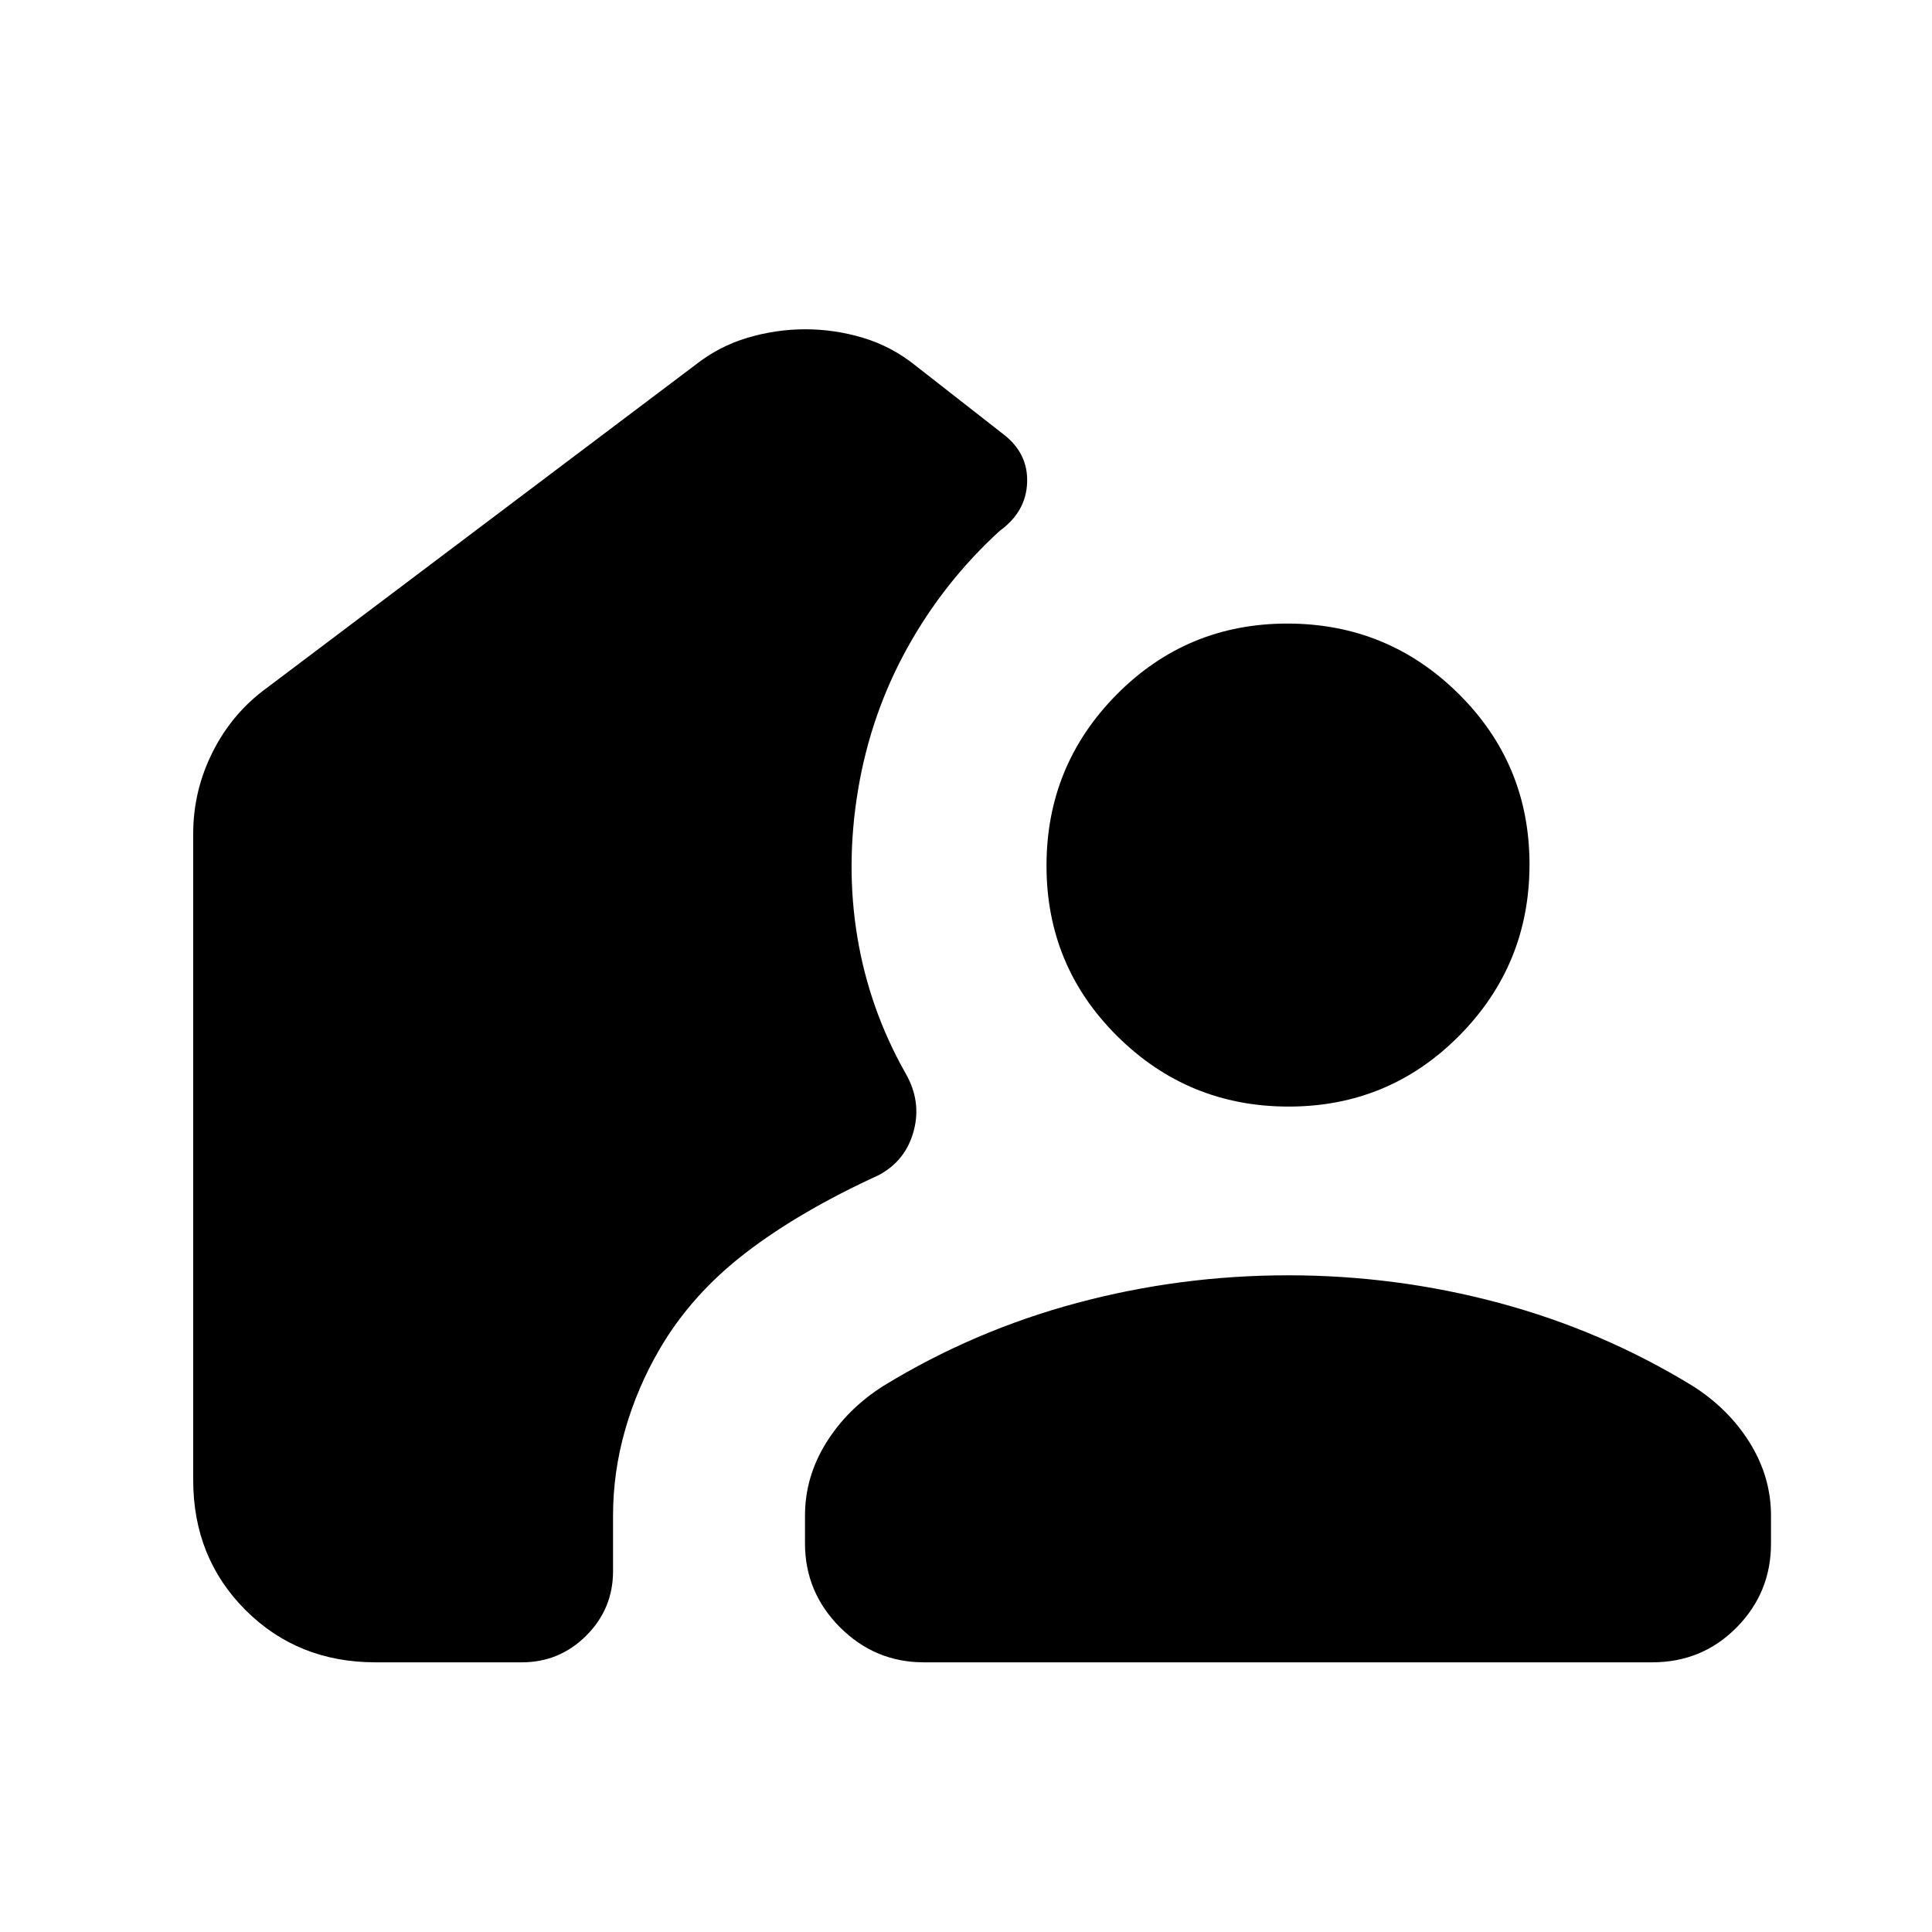 <svg xmlns="http://www.w3.org/2000/svg" height="24" viewBox="0 -960 960 960" width="24"><path d="M259.31-134h-72.69q-38.66 0-64.64-25.98Q96-185.96 96-224.62v-321.07q0-21.58 9.79-40.89 9.78-19.31 27.06-31.8l212.38-160.08q11.92-9.46 26.15-13.69 14.23-4.23 28.77-4.23t28.67 4.23q14.13 4.23 25.95 13.69l43.61 34.08q12.47 9.46 12 24.03-.46 14.58-13.61 24.12-27.77 25.38-45.92 58.15-18.16 32.77-24.47 70.46-6.3 37.7-.34 73.43Q432-458.46 450-426.62q8 13.93 3.99 28.68-4.01 14.76-17.37 21.86-39.31 18-66.16 38.66-26.84 20.65-42.61 47.65-11.23 19.23-17.23 40.27-6 21.03-6 42.58v27.61q0 18.73-13.29 32.02Q278.04-134 259.31-134Zm380.77-192.31q53.61 0 104.8 13.73 51.2 13.73 96.12 41.2 18 11.41 28.5 28.36 10.5 16.94 10.5 36.18V-193q0 24.38-17.1 41.69T820.92-134H459.08q-24.27 0-41.68-17.4-17.4-17.41-17.4-41.68v-13.84q0-19.21 10.5-36.14 10.5-16.92 28.5-28.32 44.92-27.47 96.19-41.2 51.27-13.73 104.89-13.73Zm.25-83.84q-49.87 0-85.1-34.91Q520-479.96 520-529.83q0-49.86 34.9-85.09 34.91-35.23 84.77-35.23 49.87 0 85.1 34.9Q760-580.34 760-530.48t-34.9 85.1q-34.91 35.23-84.77 35.23Z"/></svg>